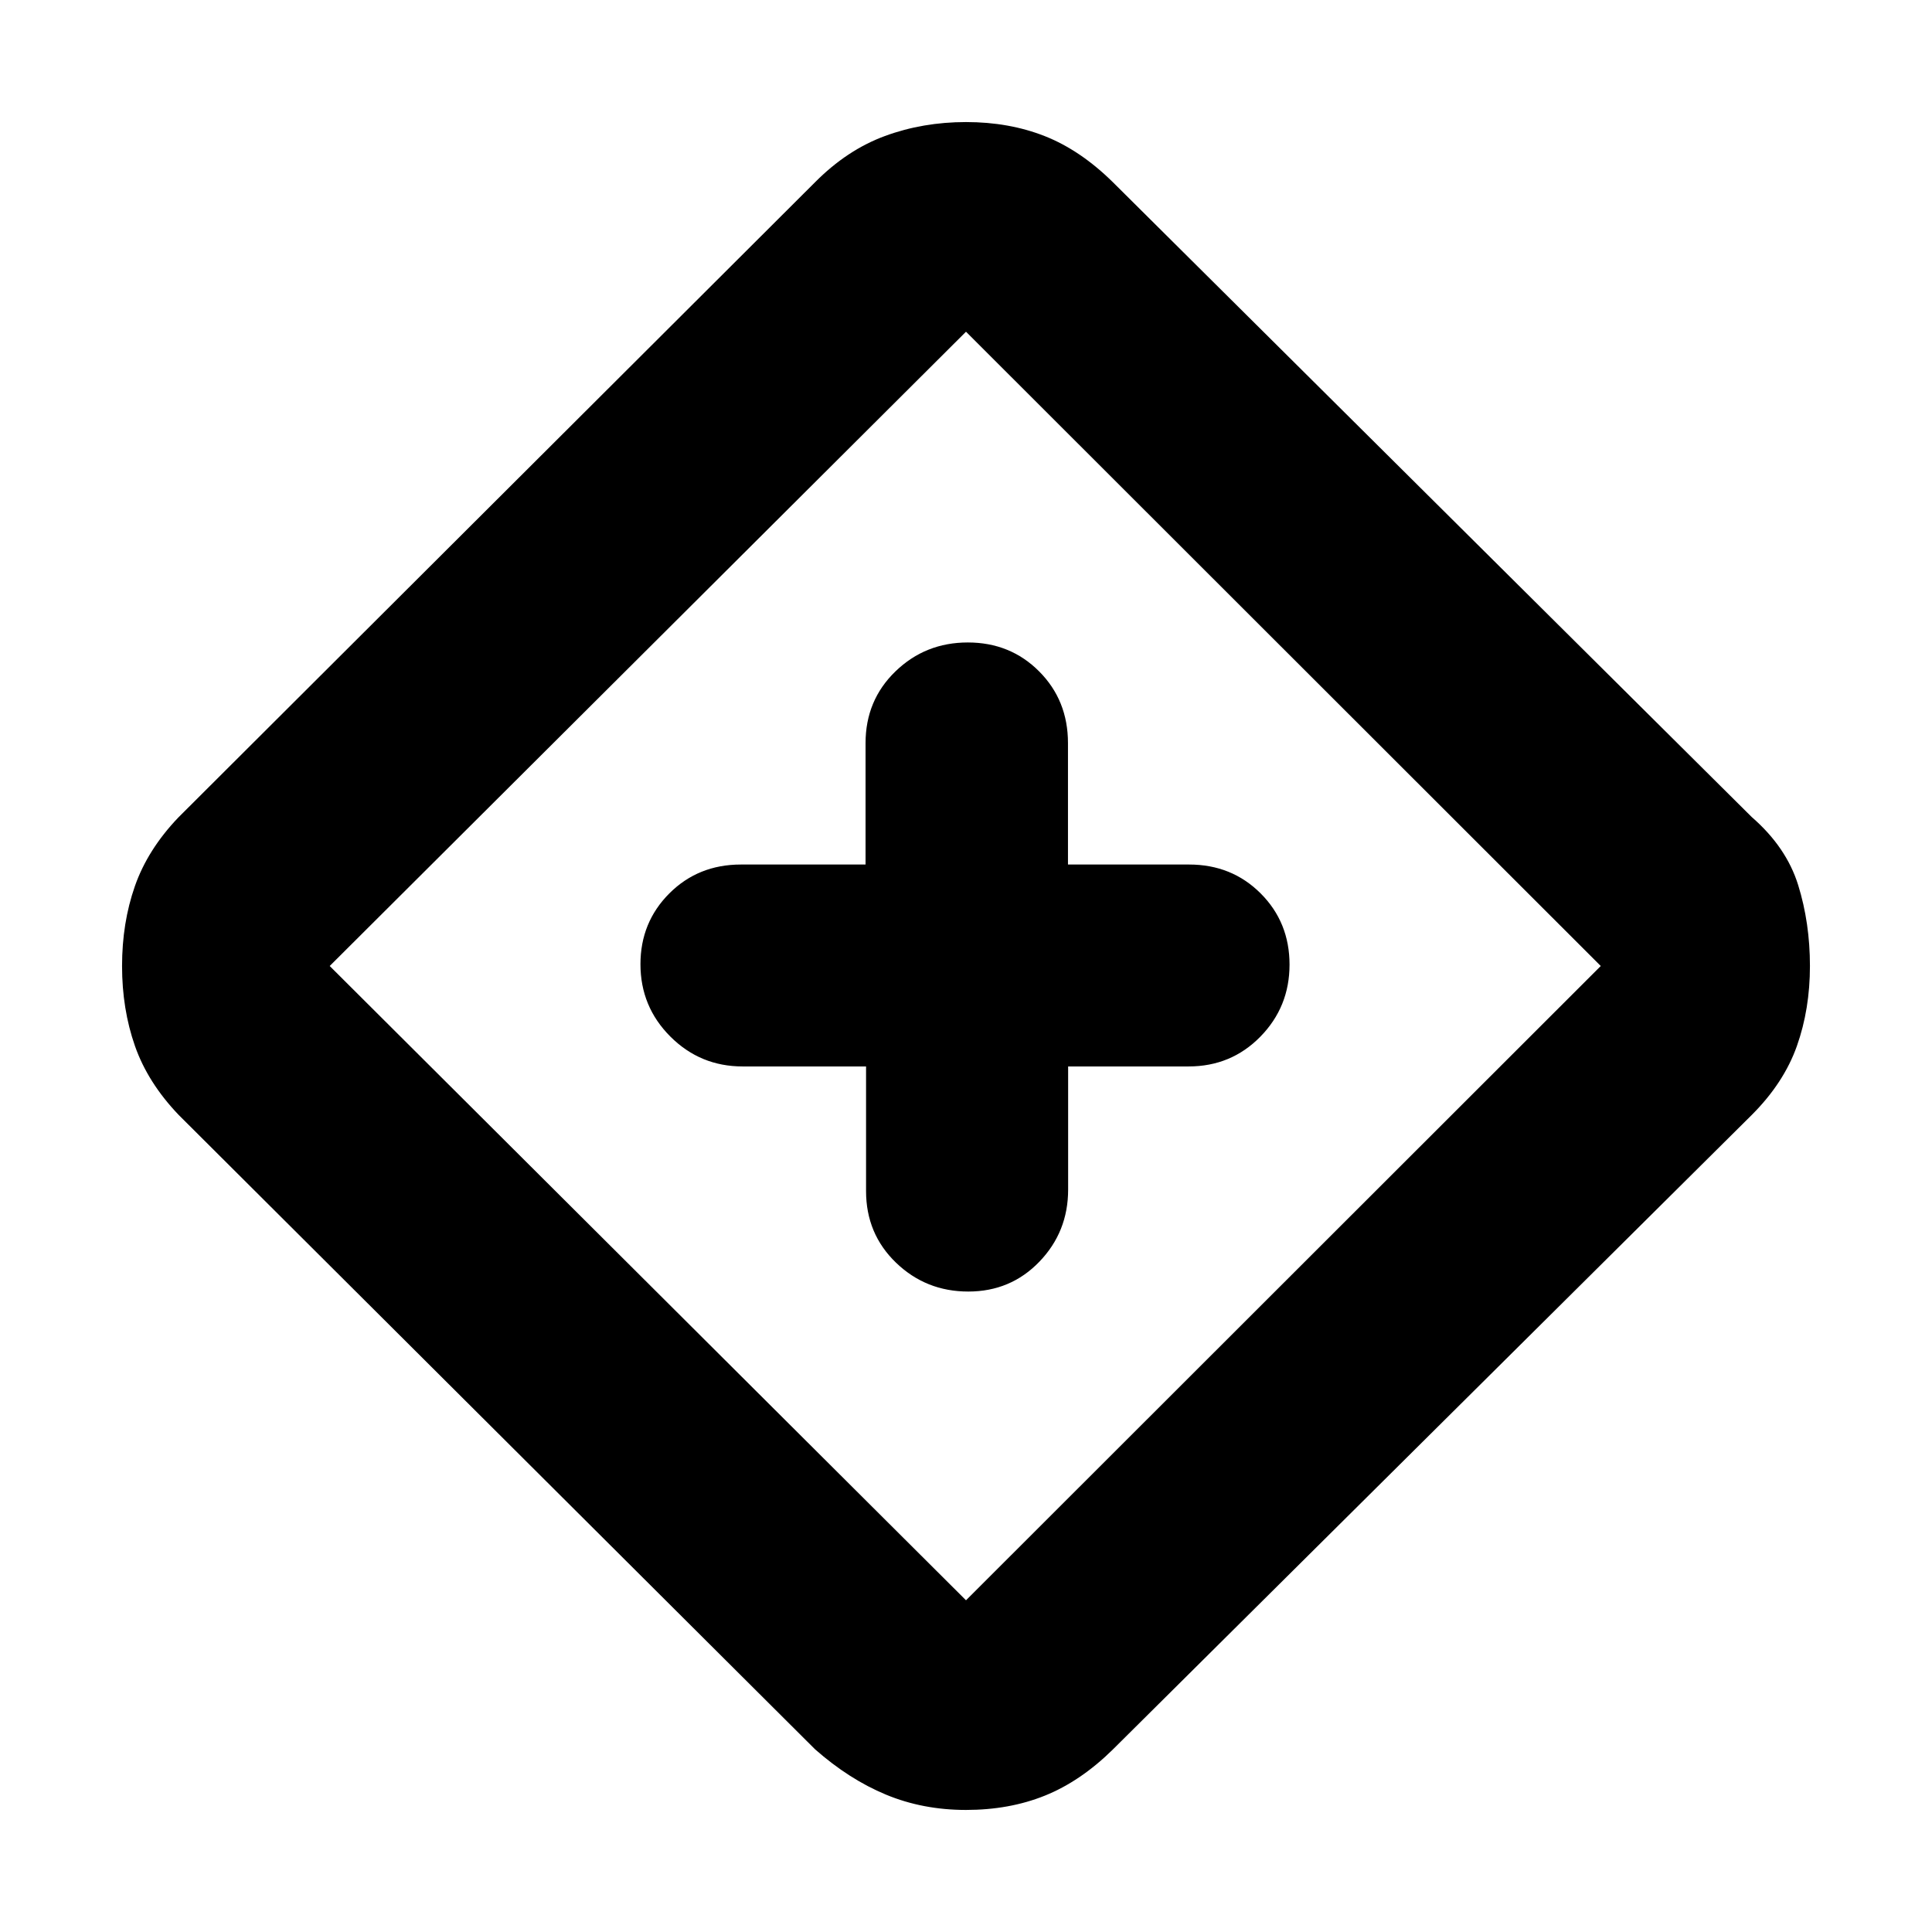 <svg xmlns="http://www.w3.org/2000/svg" height="20" viewBox="0 -960 960 960" width="20"><path d="M430.34-430.09v61.94q0 21.21 14.87 35.56 14.88 14.35 35.92 14.35 21.05 0 35.33-14.83 14.29-14.83 14.29-35.84v-61.18h59.86q21.15 0 35.65-14.79t14.5-35.81q0-21.02-14.35-35.38-14.35-14.35-35.56-14.35h-60.18v-60.34q0-21.25-14.33-35.63-14.33-14.37-35.44-14.37t-35.96 14.37q-14.85 14.38-14.85 35.63v60.34h-61.94q-21.21 0-35.56 14.35-14.35 14.36-14.35 35.17 0 21.11 14.85 35.96 14.86 14.85 35.91 14.85h61.34ZM480-60.65q-21.43 0-39.75-7.6T404.98-90.8L88.8-405.98q-15.35-16.04-21.75-34.31-6.4-18.28-6.4-39.71t6.36-39.63q6.36-18.2 21.56-34.13l316.41-315.67q15.95-16.08 34.77-23 18.82-6.92 40.25-6.92t39.13 6.98q17.7 6.98 33.89 22.94l317.41 315.41q17.2 14.95 23.06 33.77 5.86 18.82 5.86 40.25t-6.48 39.75q-6.48 18.32-22.44 34.27L552.82-90.54q-15.99 15.69-33.65 22.79-17.65 7.1-39.17 7.1Zm0-104.18L795.41-480 480-795.17 163.83-480 480-164.83ZM480-480Z"/></svg>